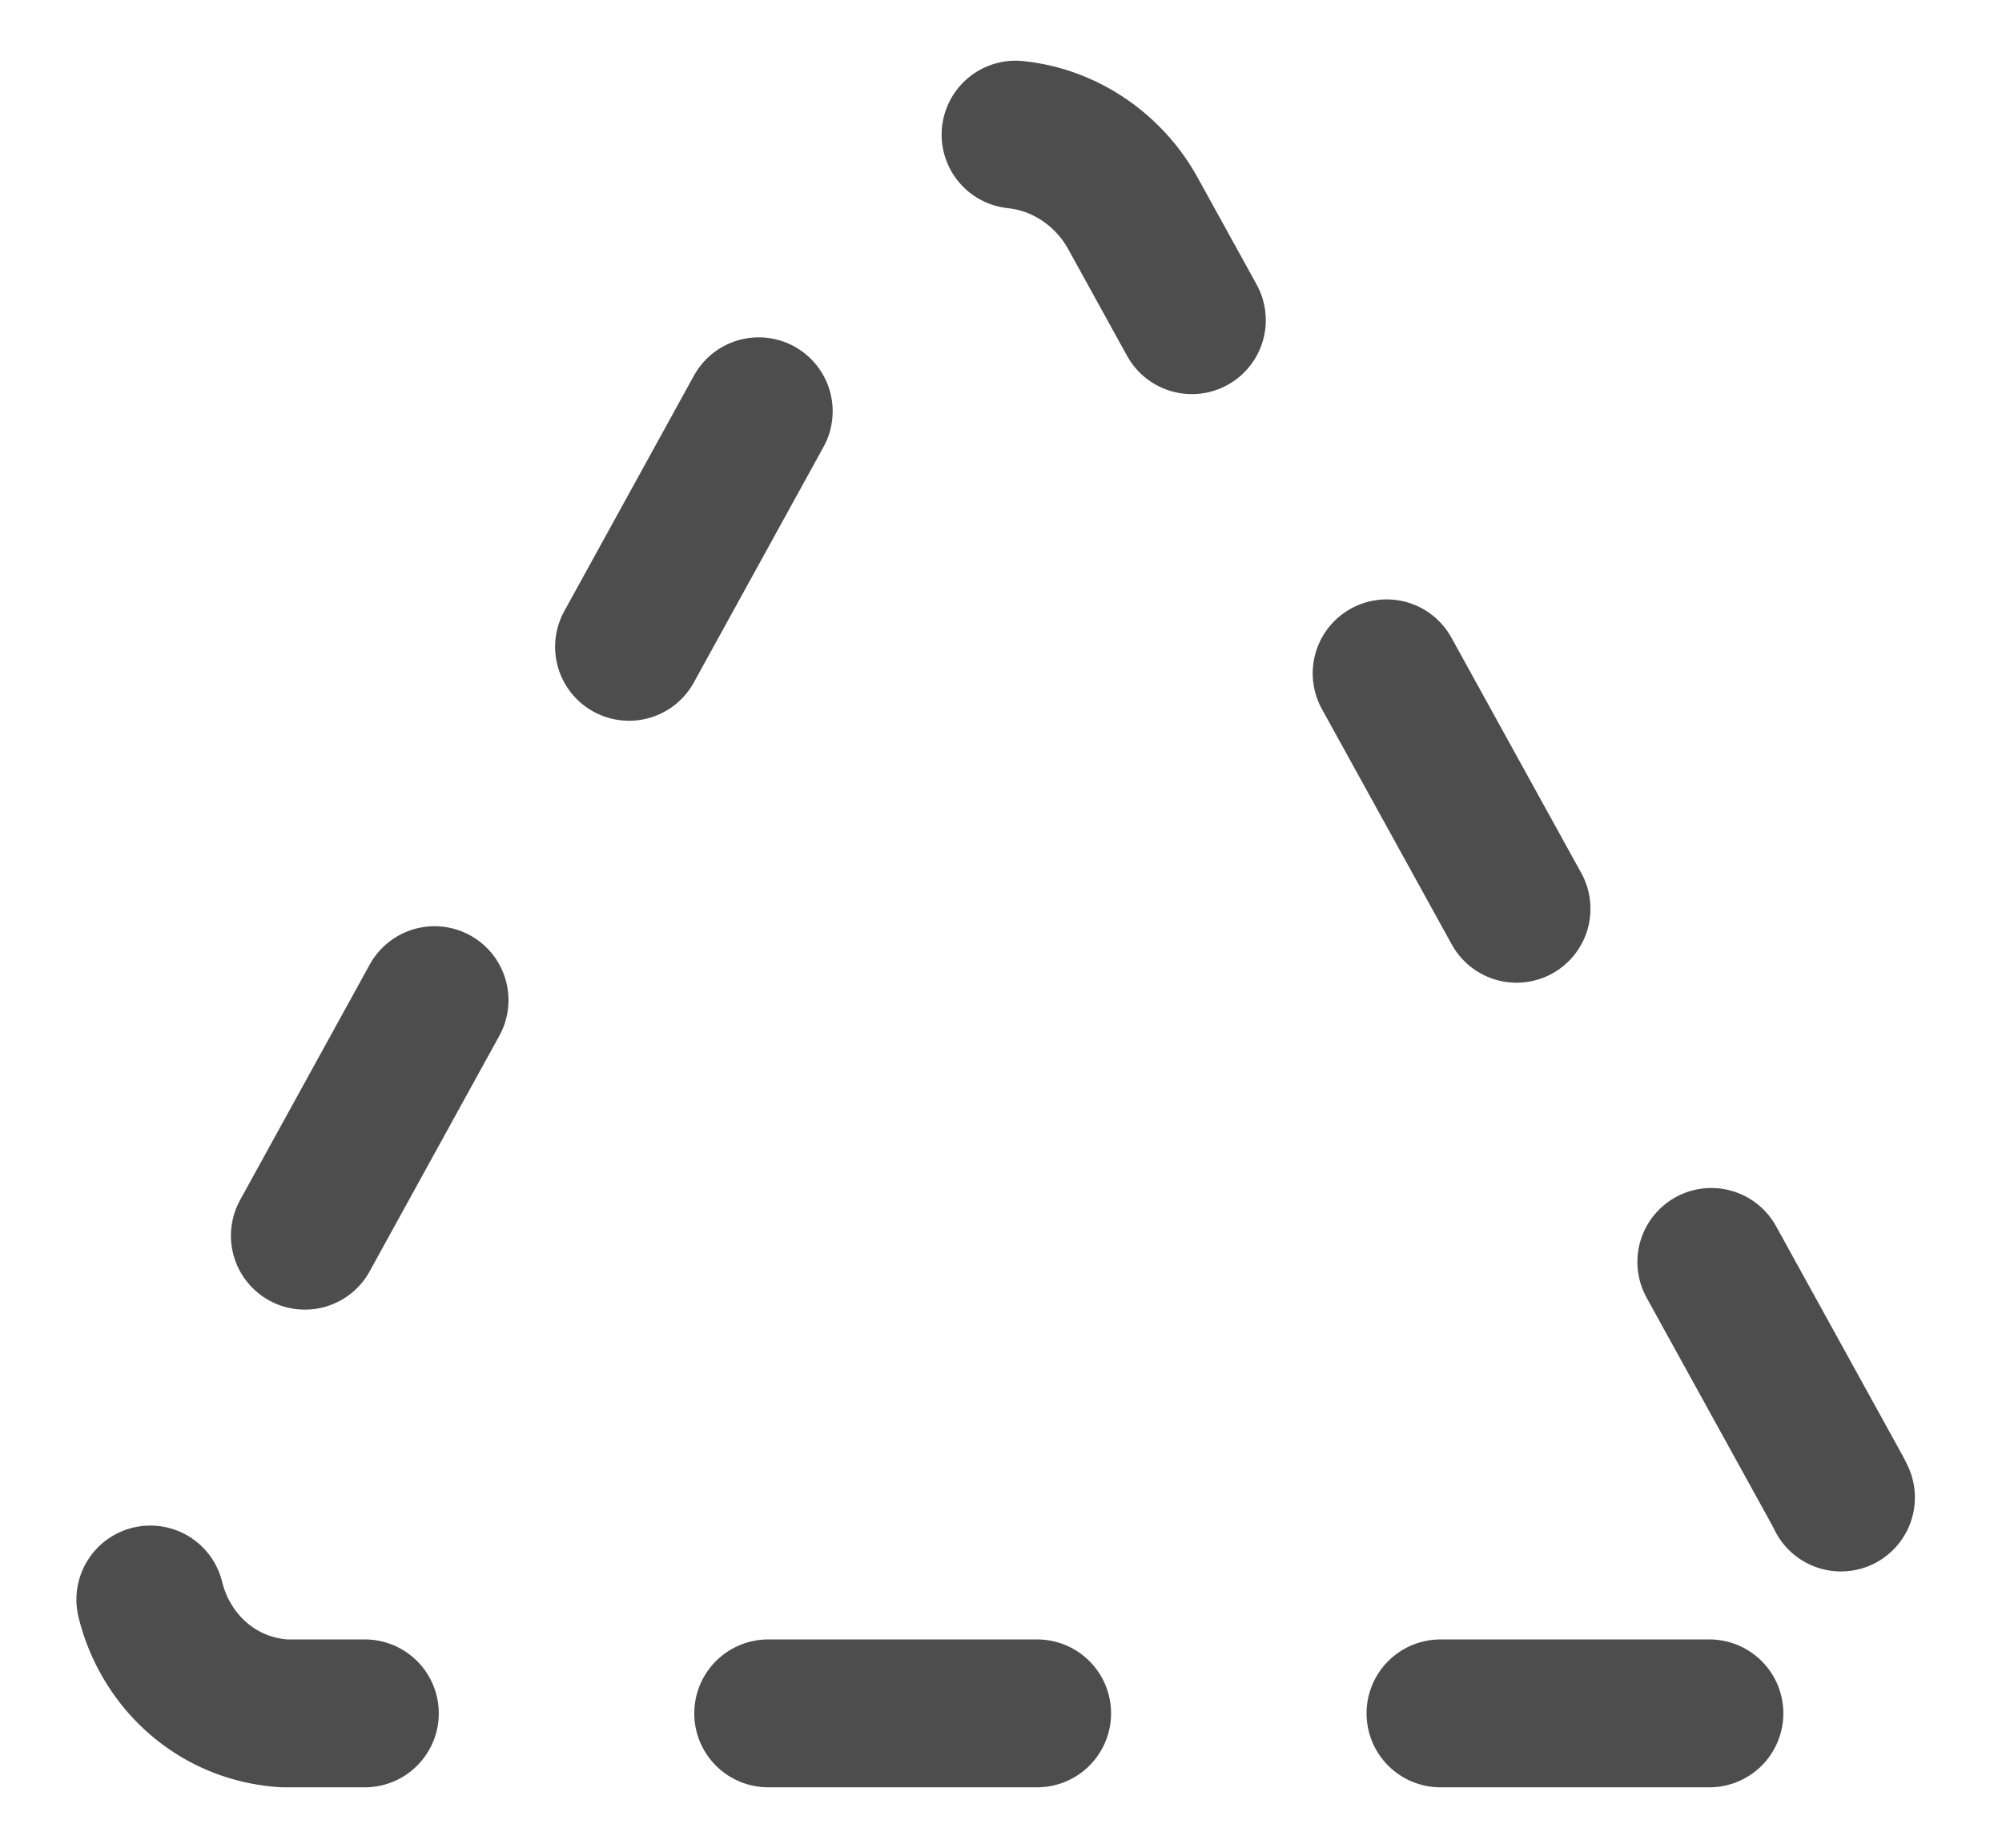 <?xml version="1.0" encoding="utf-8"?>
<!-- Generator: Adobe Illustrator 22.1.0, SVG Export Plug-In . SVG Version: 6.00 Build 0)  -->
<svg version="1.1" id="Layer_1" xmlns="http://www.w3.org/2000/svg" xmlns:xlink="http://www.w3.org/1999/xlink" x="0px" y="0px"
	 viewBox="0 0 143 132" style="enable-background:new 0 0 143 132;" xml:space="preserve">
<style type="text/css">
	
		.st0{fill:none;stroke:#4D4D4D;stroke-width:10.564;stroke-linecap:round;stroke-linejoin:round;stroke-miterlimit:10;stroke-dasharray:19.208,28.812,19.208,28.812;}
</style>
<path id="Path_142" class="st0" d="M122.1,122.4H20.3c-7.8-0.5-12.3-9.1-8.5-16L62,15.2c2.9-5.2,9.4-7.2,14.6-4.3
	c1.8,1,3.3,2.5,4.3,4.3l50.3,91.2c3.8,6.9-0.7,15.5-8.5,16H122.1z"/>
</svg>
